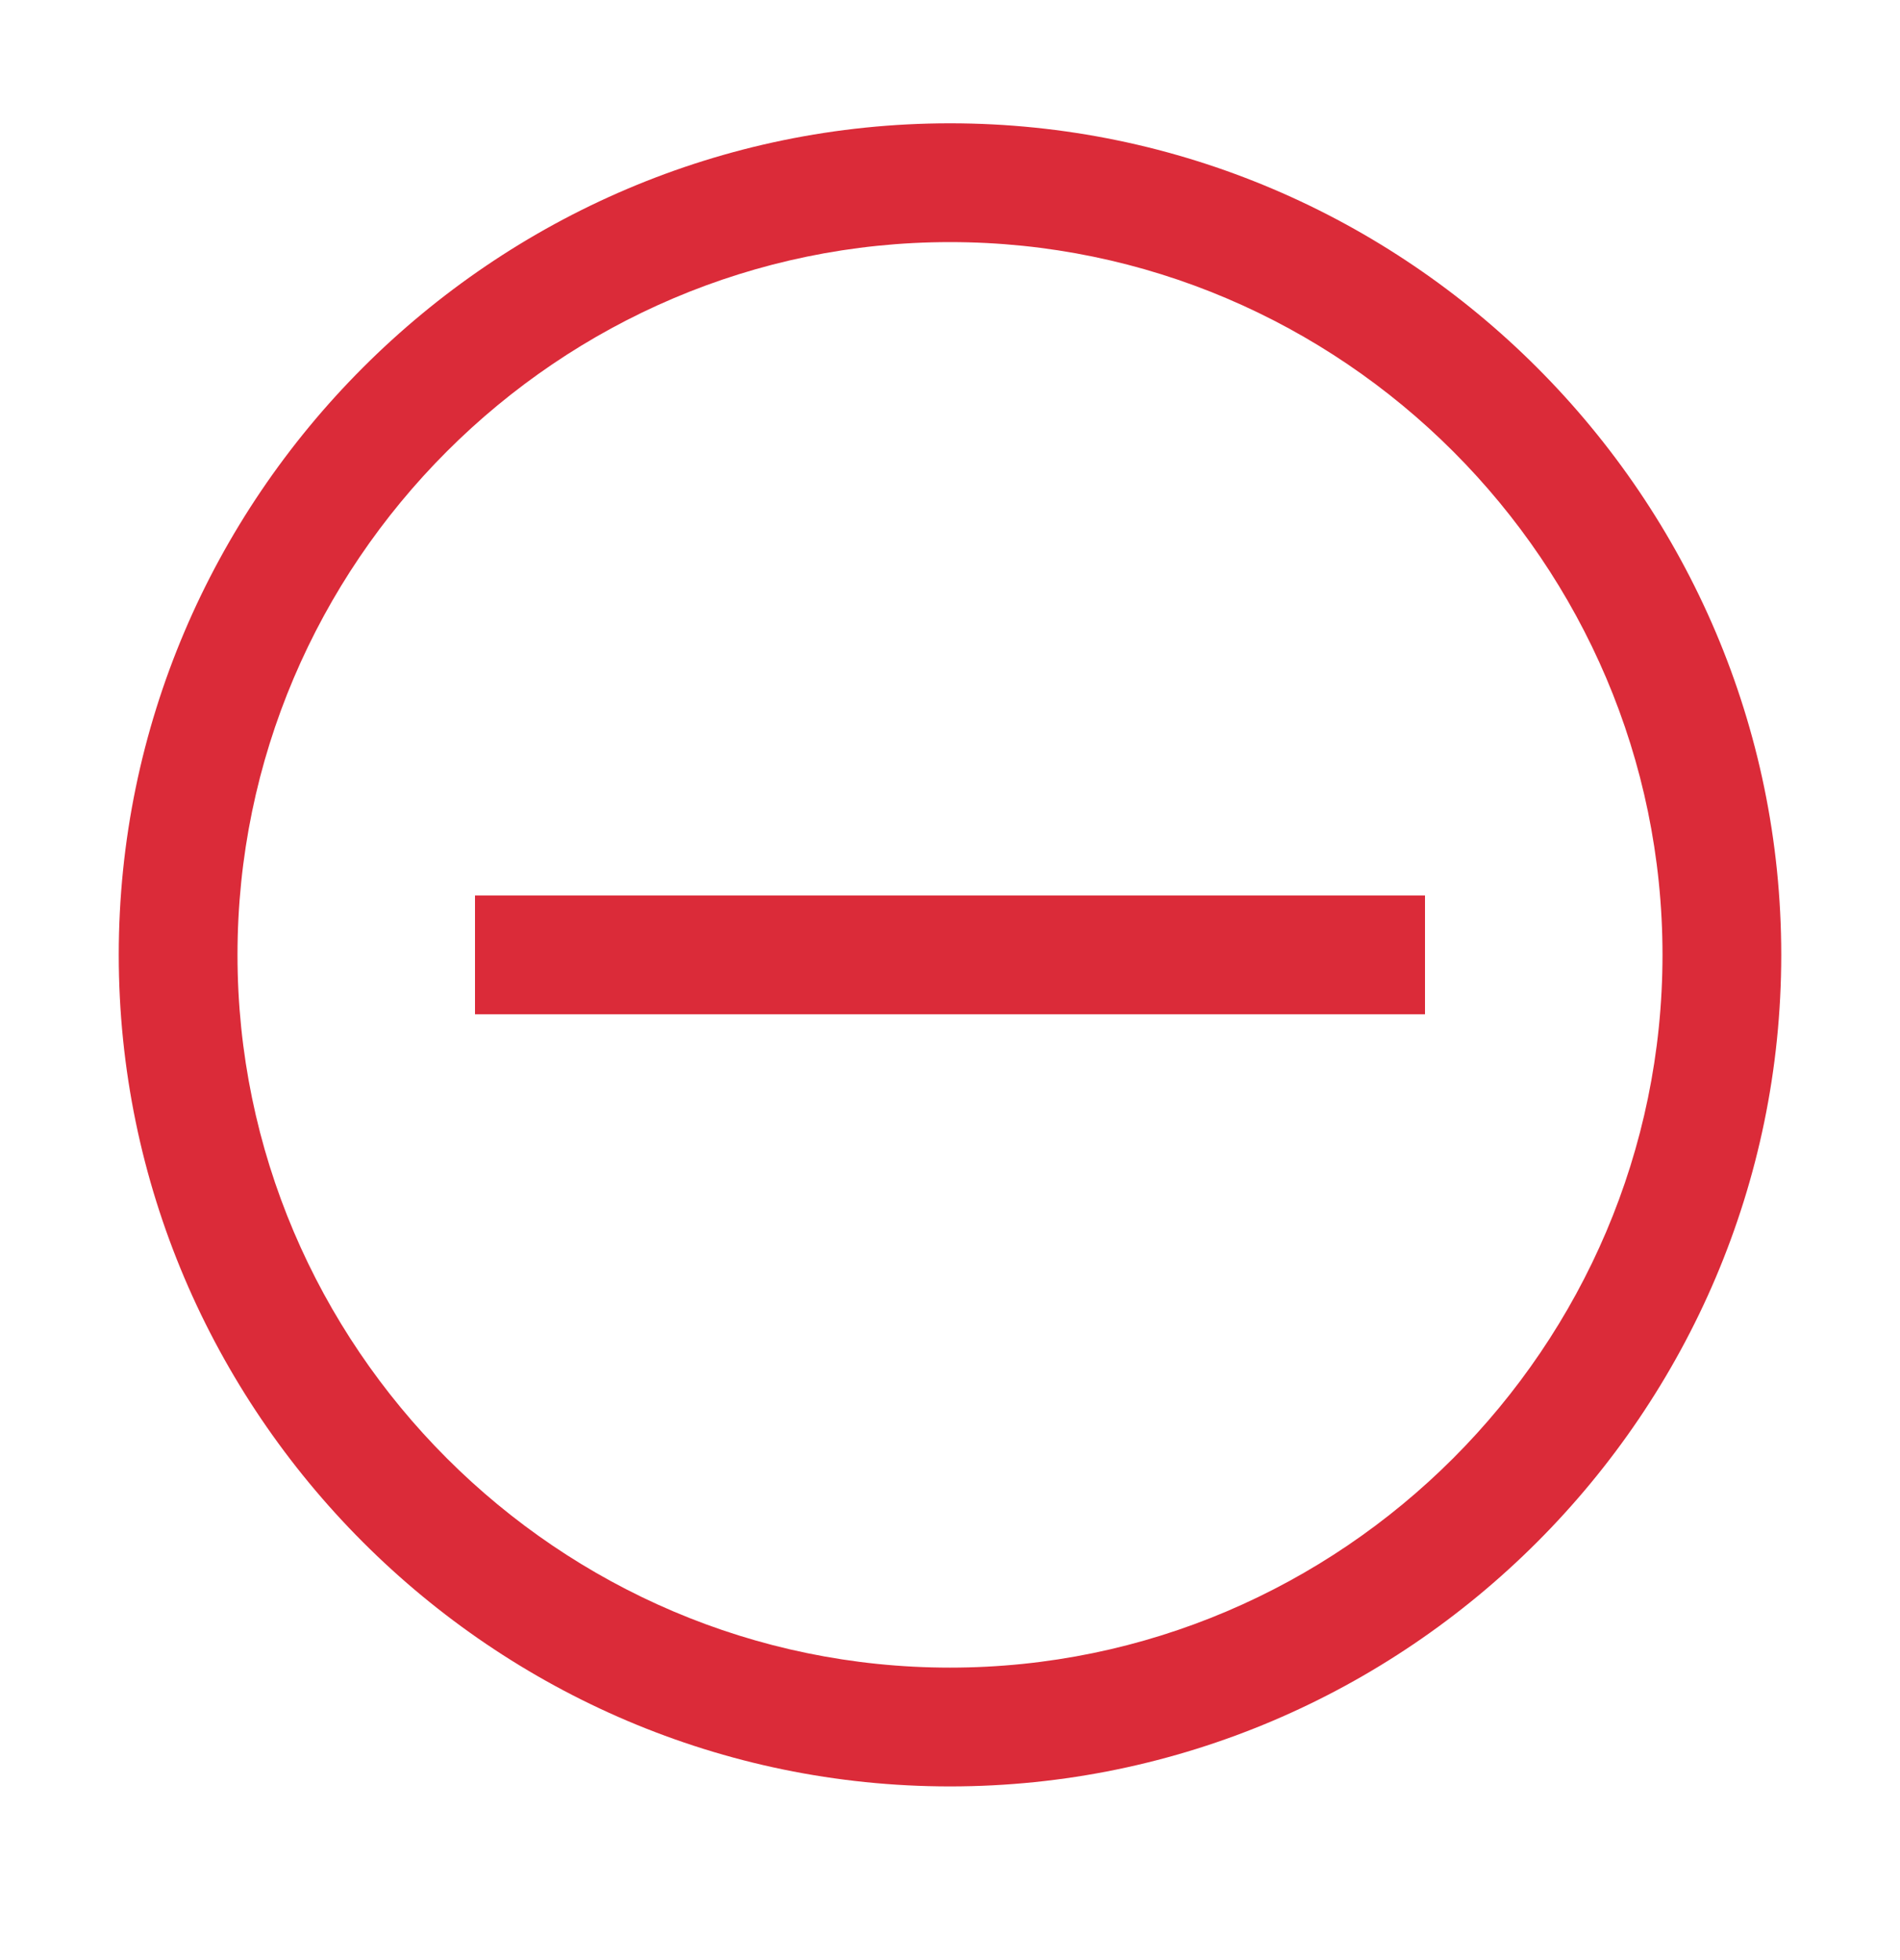 <svg width="32" height="33" viewBox="0 0 32 33" fill="none" xmlns="http://www.w3.org/2000/svg">
<path d="M16 4.076C22.6 4.076 28 9.476 28 16.076C28 22.676 22.6 28.076 16 28.076C9.4 28.076 4 22.676 4 16.076C4 9.476 9.4 4.076 16 4.076ZM16 2.076C8.3 2.076 2 8.376 2 16.076C2 23.776 8.3 30.076 16 30.076C23.7 30.076 30 23.776 30 16.076C30 8.376 23.7 2.076 16 2.076Z" fill="#DB2B39"/>
<path d="M8 15.076H24V17.076H8V15.076Z" fill="#DB2B39"/>
</svg>
